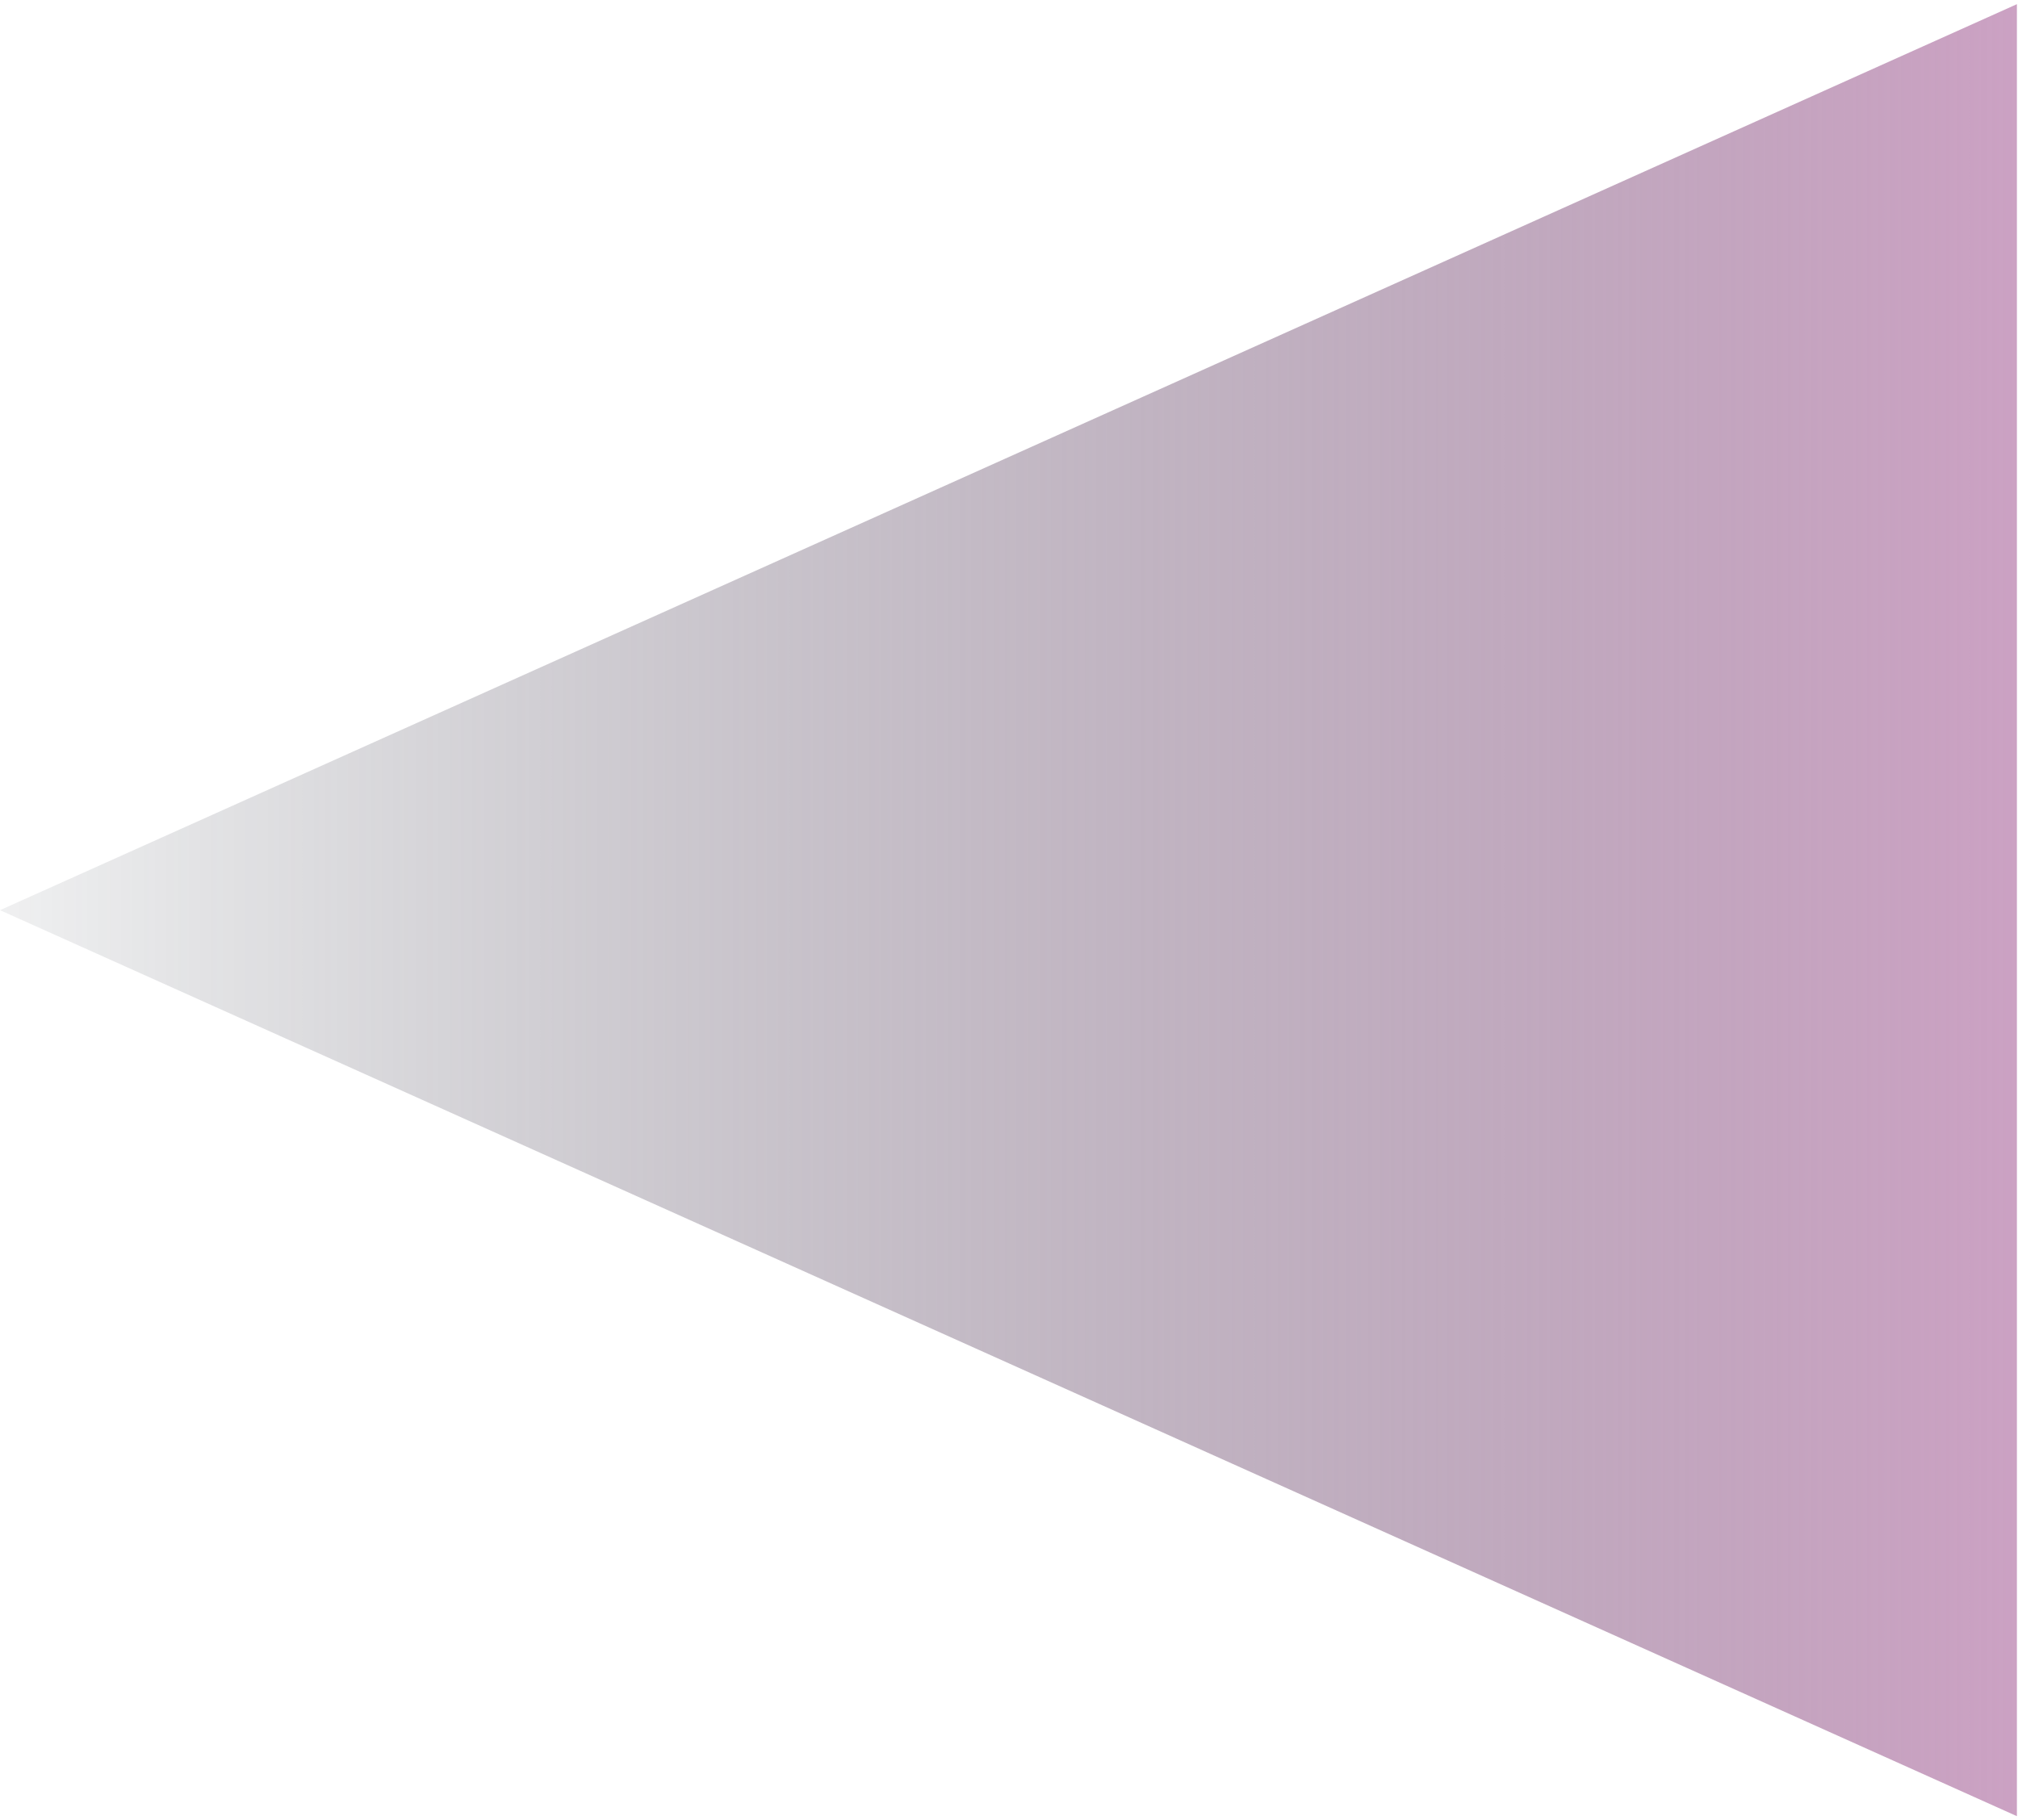 <svg width="460" height="415" viewBox="0 0 460 415" fill="none" xmlns="http://www.w3.org/2000/svg">
<path d="M0 207.5L459.75 0.953L459.75 414.047L0 207.5Z" fill="url(#paint0_linear_93_876)"/>
<defs>
<linearGradient id="paint0_linear_93_876" x1="0" y1="207.5" x2="613" y2="207.5" gradientUnits="userSpaceOnUse">
<stop stop-color="#222A35" stop-opacity="0.07"/>
<stop offset="1" stop-color="#EFA3DA"/>
</linearGradient>
</defs>
</svg>

